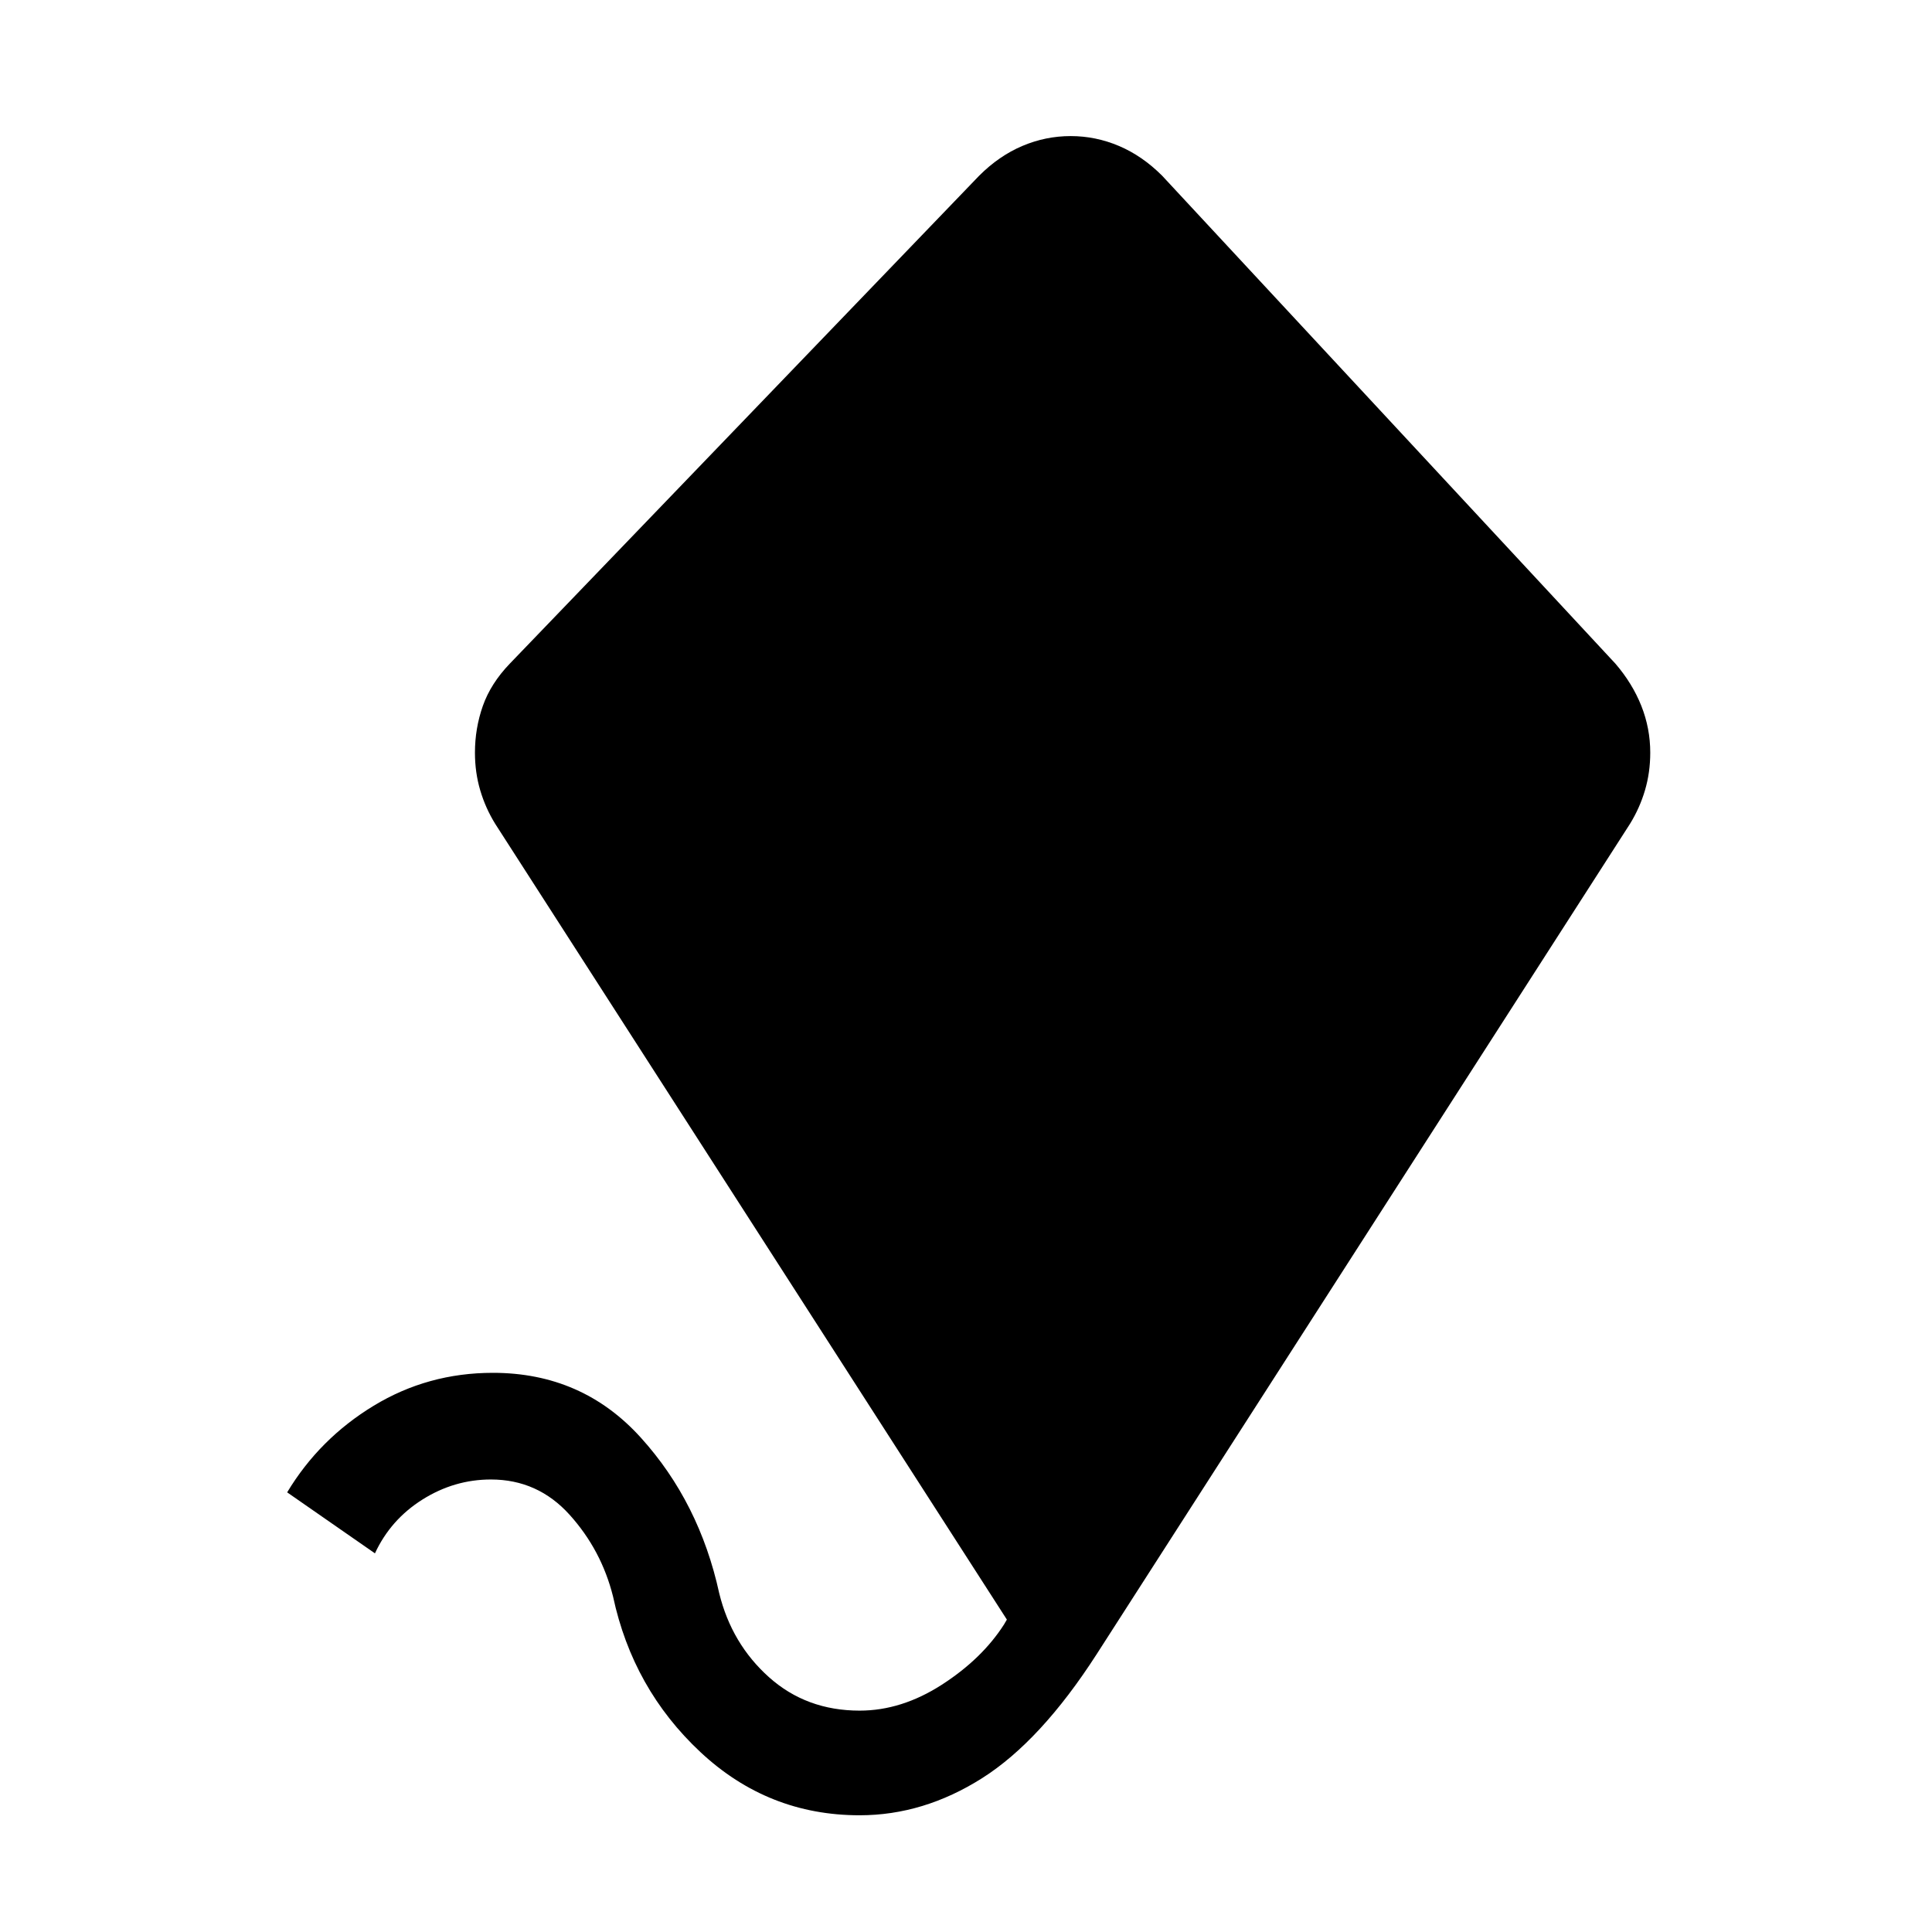 <svg xmlns="http://www.w3.org/2000/svg" height="20" viewBox="0 -960 960 960" width="20"><path d="M427.15-58q-45.53 0-79.11-31.39-33.58-31.38-43.42-77.3-5.77-23.08-21.58-40.62-15.81-17.54-39.12-17.54-18.15 0-34 9.96-15.84 9.97-23.61 26.74l-43.62-30.31q16.08-26.69 43-43.04 26.93-16.35 59.23-16.35 44.39 0 73.5 32.2 29.12 32.19 38.96 77.34 6.16 25.08 24.73 41.7Q400.69-110 427.15-110 448-110 468-122.88q20-12.89 30.92-29.97l1.39-2.38-254.23-395.39q-4.85-7.84-7.46-16.69Q236-576.15 236-586q0-12.08 3.92-23.23 3.93-11.15 13.39-21l233.23-242.46q9.85-9.85 21.42-14.77 11.58-4.92 24.04-4.92 12.46 0 24.04 4.92 11.57 4.92 21.42 14.77l225.23 242.46q8.46 9.85 12.89 21Q820-598.08 820-586q0 9.85-2.62 18.69-2.61 8.85-7.46 16.69l-265.07 412.7q-27.7 43-56.81 61.46Q458.92-58 427.15-58Z"/></svg>